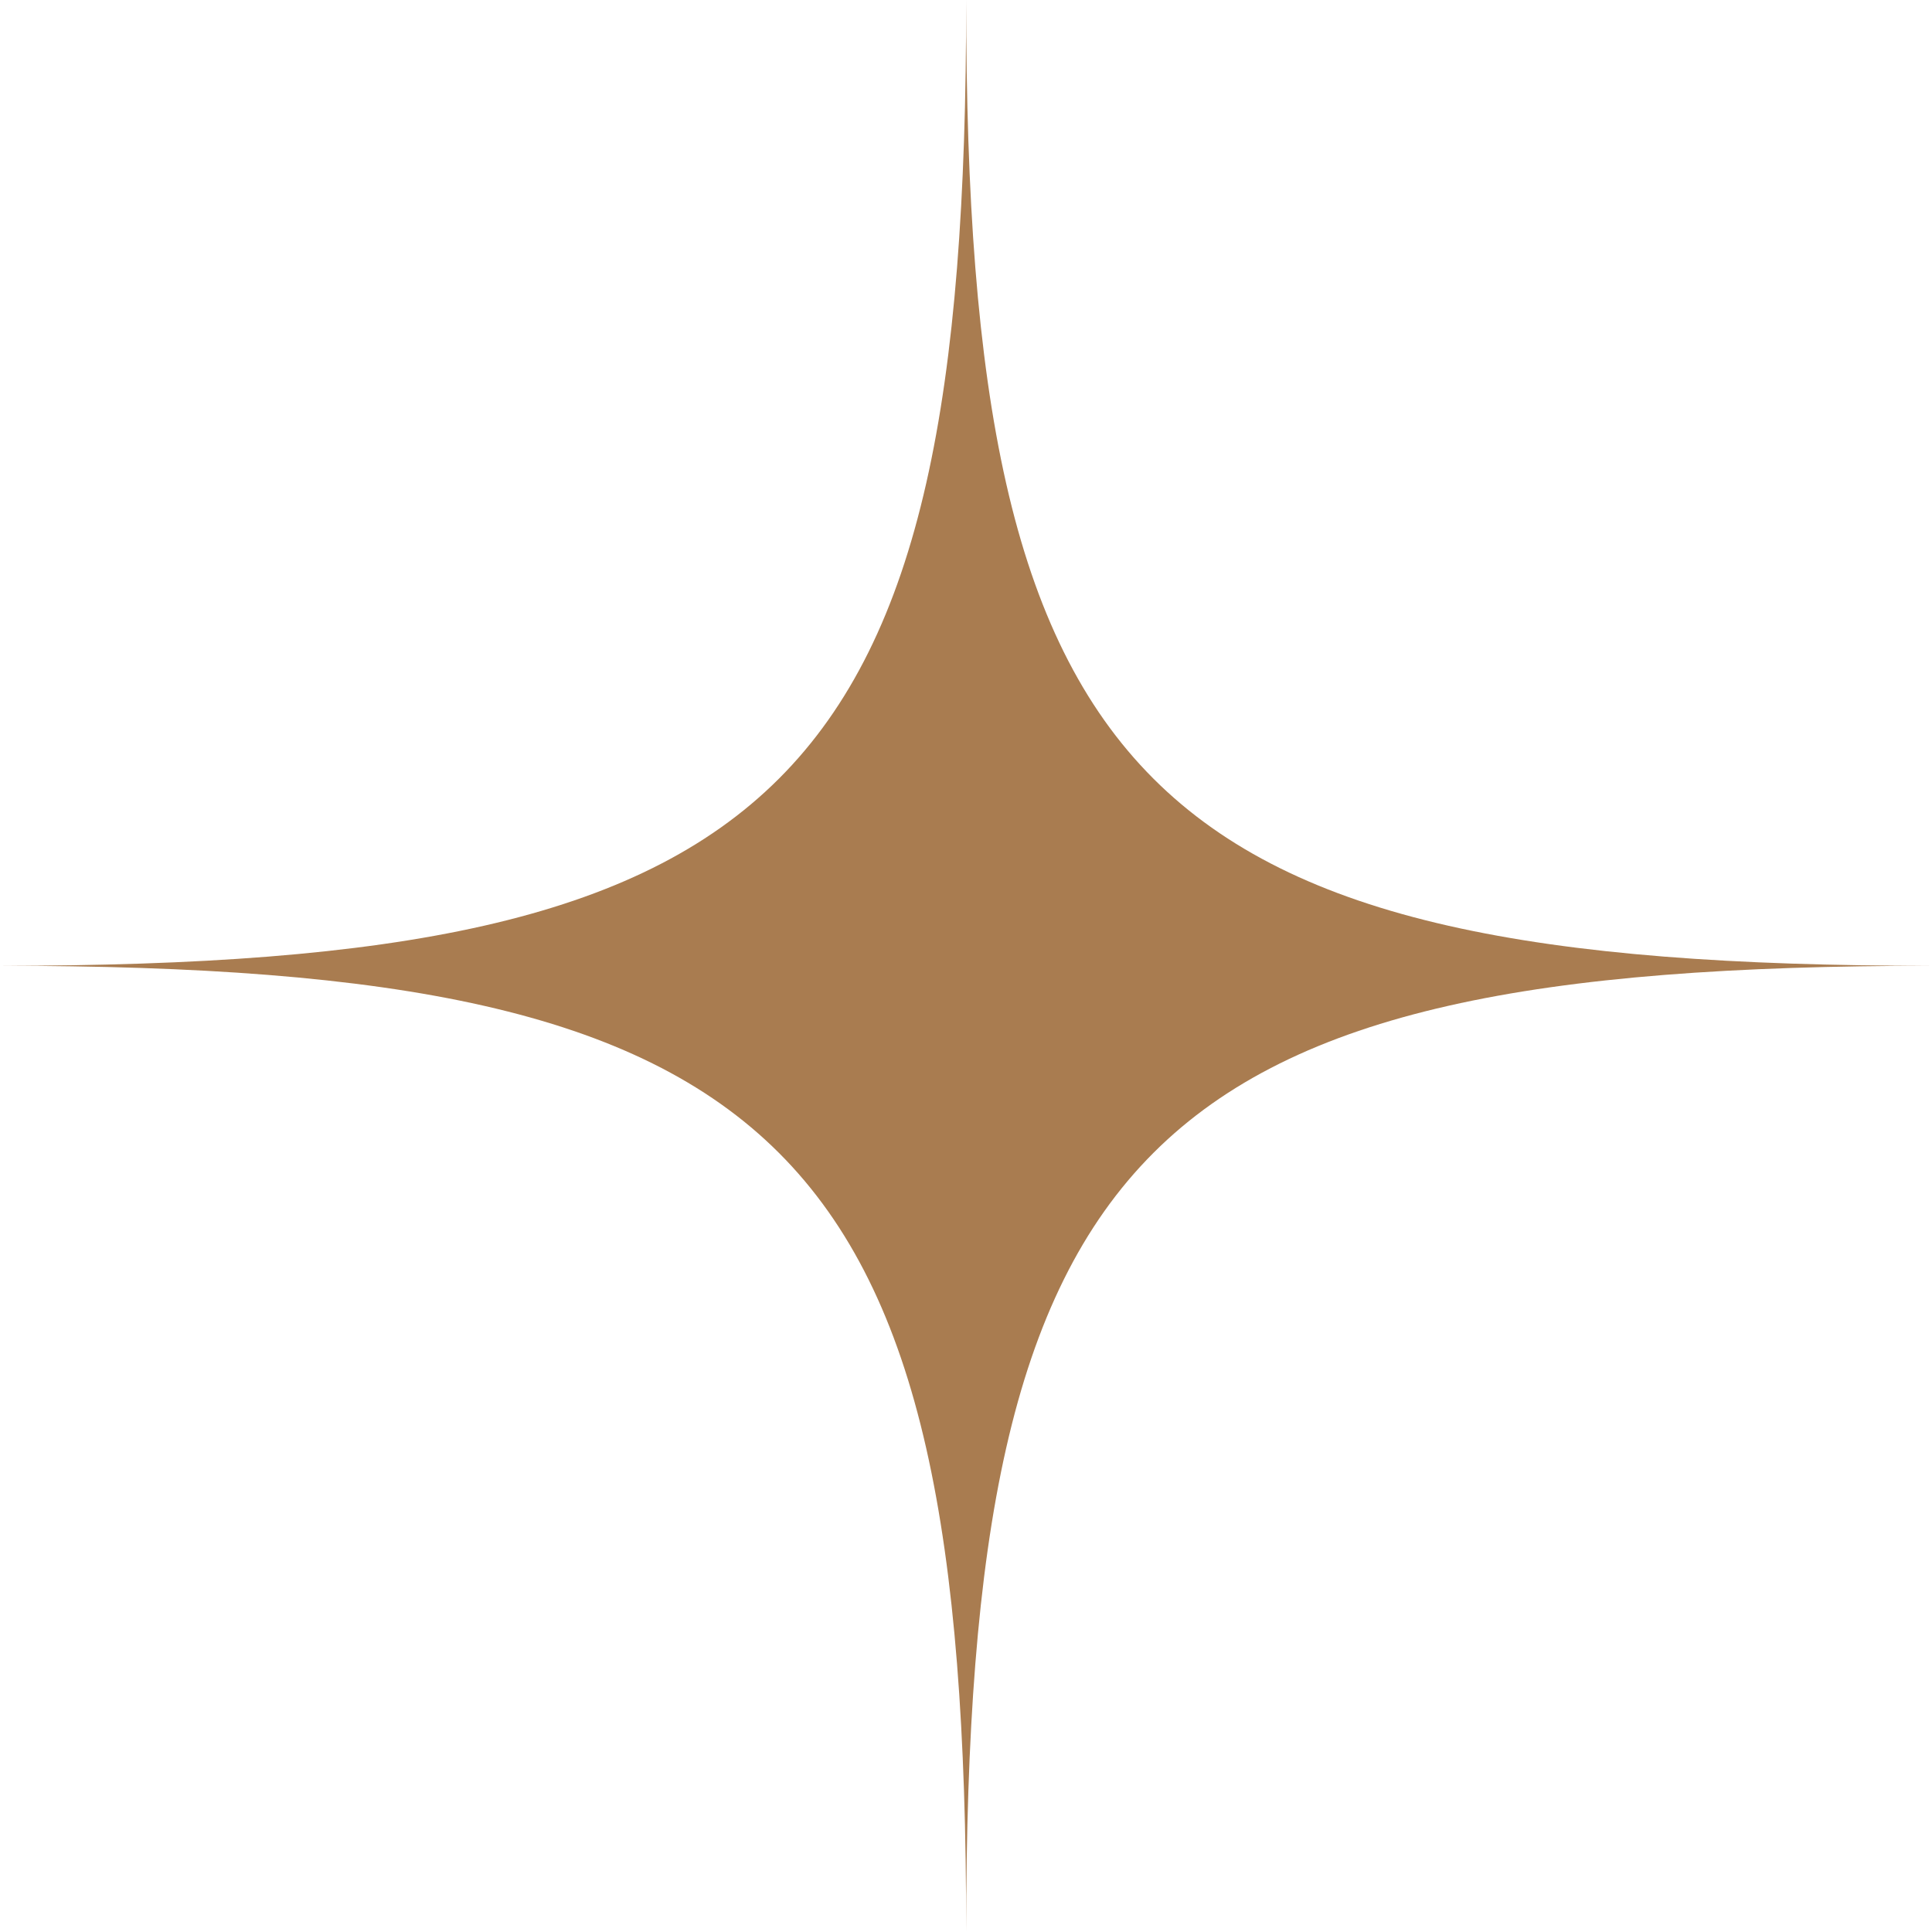 <svg xmlns="http://www.w3.org/2000/svg" xmlns:xlink="http://www.w3.org/1999/xlink" width="500" zoomAndPan="magnify" viewBox="0 0 375 375" height="500" preserveAspectRatio="xMidYMid meet" version="1.0"><path fill="#a97c50" d="M 375.027 187.457 C 221.926 187.457 187.535 221.844 187.535 374.945 C 187.535 221.844 153.145 187.457 0.043 187.457 C 153.145 187.457 187.535 153.066 187.535 -0.035 C 187.535 153.066 221.926 187.457 375.027 187.457 Z M 375.027 187.457 " fill-opacity="1" fill-rule="nonzero"/></svg>